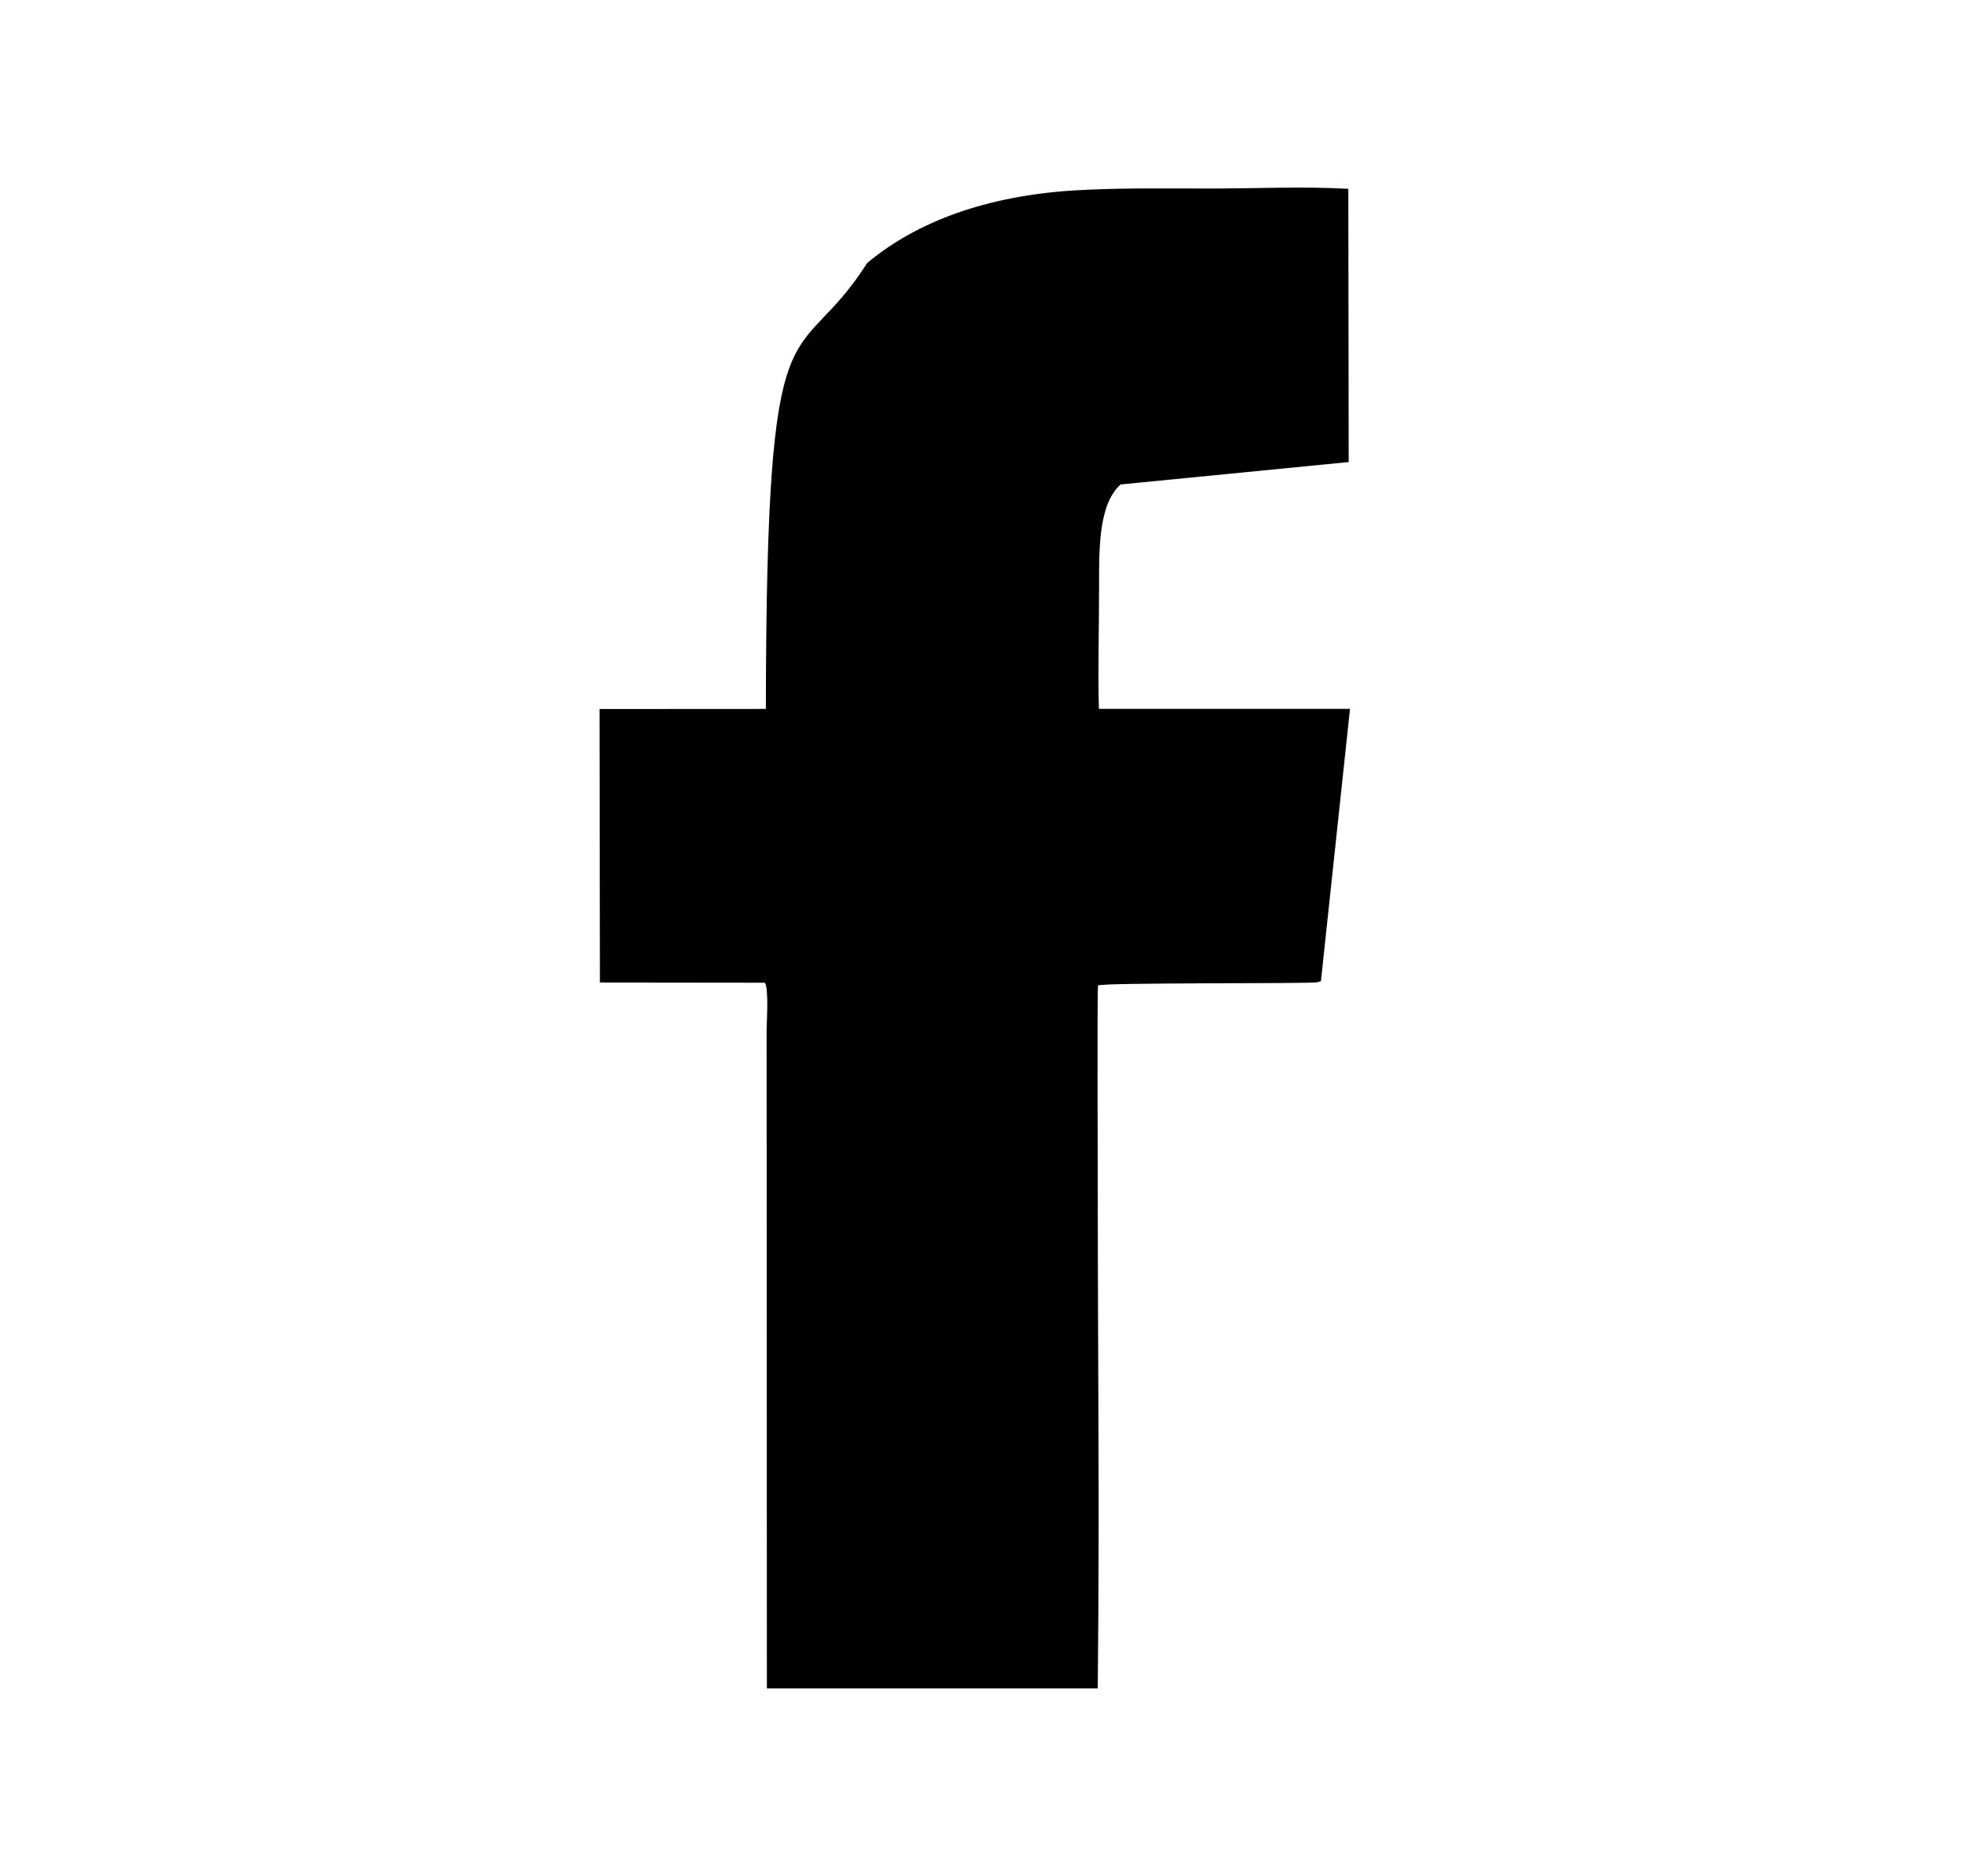 <svg width="21" height="20" viewBox="0 0 21 20" fill="none" xmlns="http://www.w3.org/2000/svg">
<path fill-rule="evenodd" clip-rule="evenodd" d="M8.153 10.477C8.197 10.531 8.172 10.909 8.172 10.979L8.175 18H11.702C11.723 15.906 11.702 14.691 11.702 12.588C11.702 12.557 11.695 10.55 11.705 10.507C11.725 10.473 13.965 10.49 14.042 10.472L14.081 10.46L14.391 7.557H11.714C11.703 7.128 11.716 6.688 11.716 6.258C11.716 5.865 11.707 5.379 11.945 5.165L14.377 4.926L14.373 2.013C13.913 1.986 13.368 2.01 12.898 2.01C12.409 2.01 11.915 2.001 11.435 2.031C10.518 2.091 9.779 2.358 9.245 2.803C8.47 4.018 8.17 2.975 8.164 7.558L6.391 7.559L6.395 10.475L8.153 10.477Z" fill="currentColor"/>
</svg>
